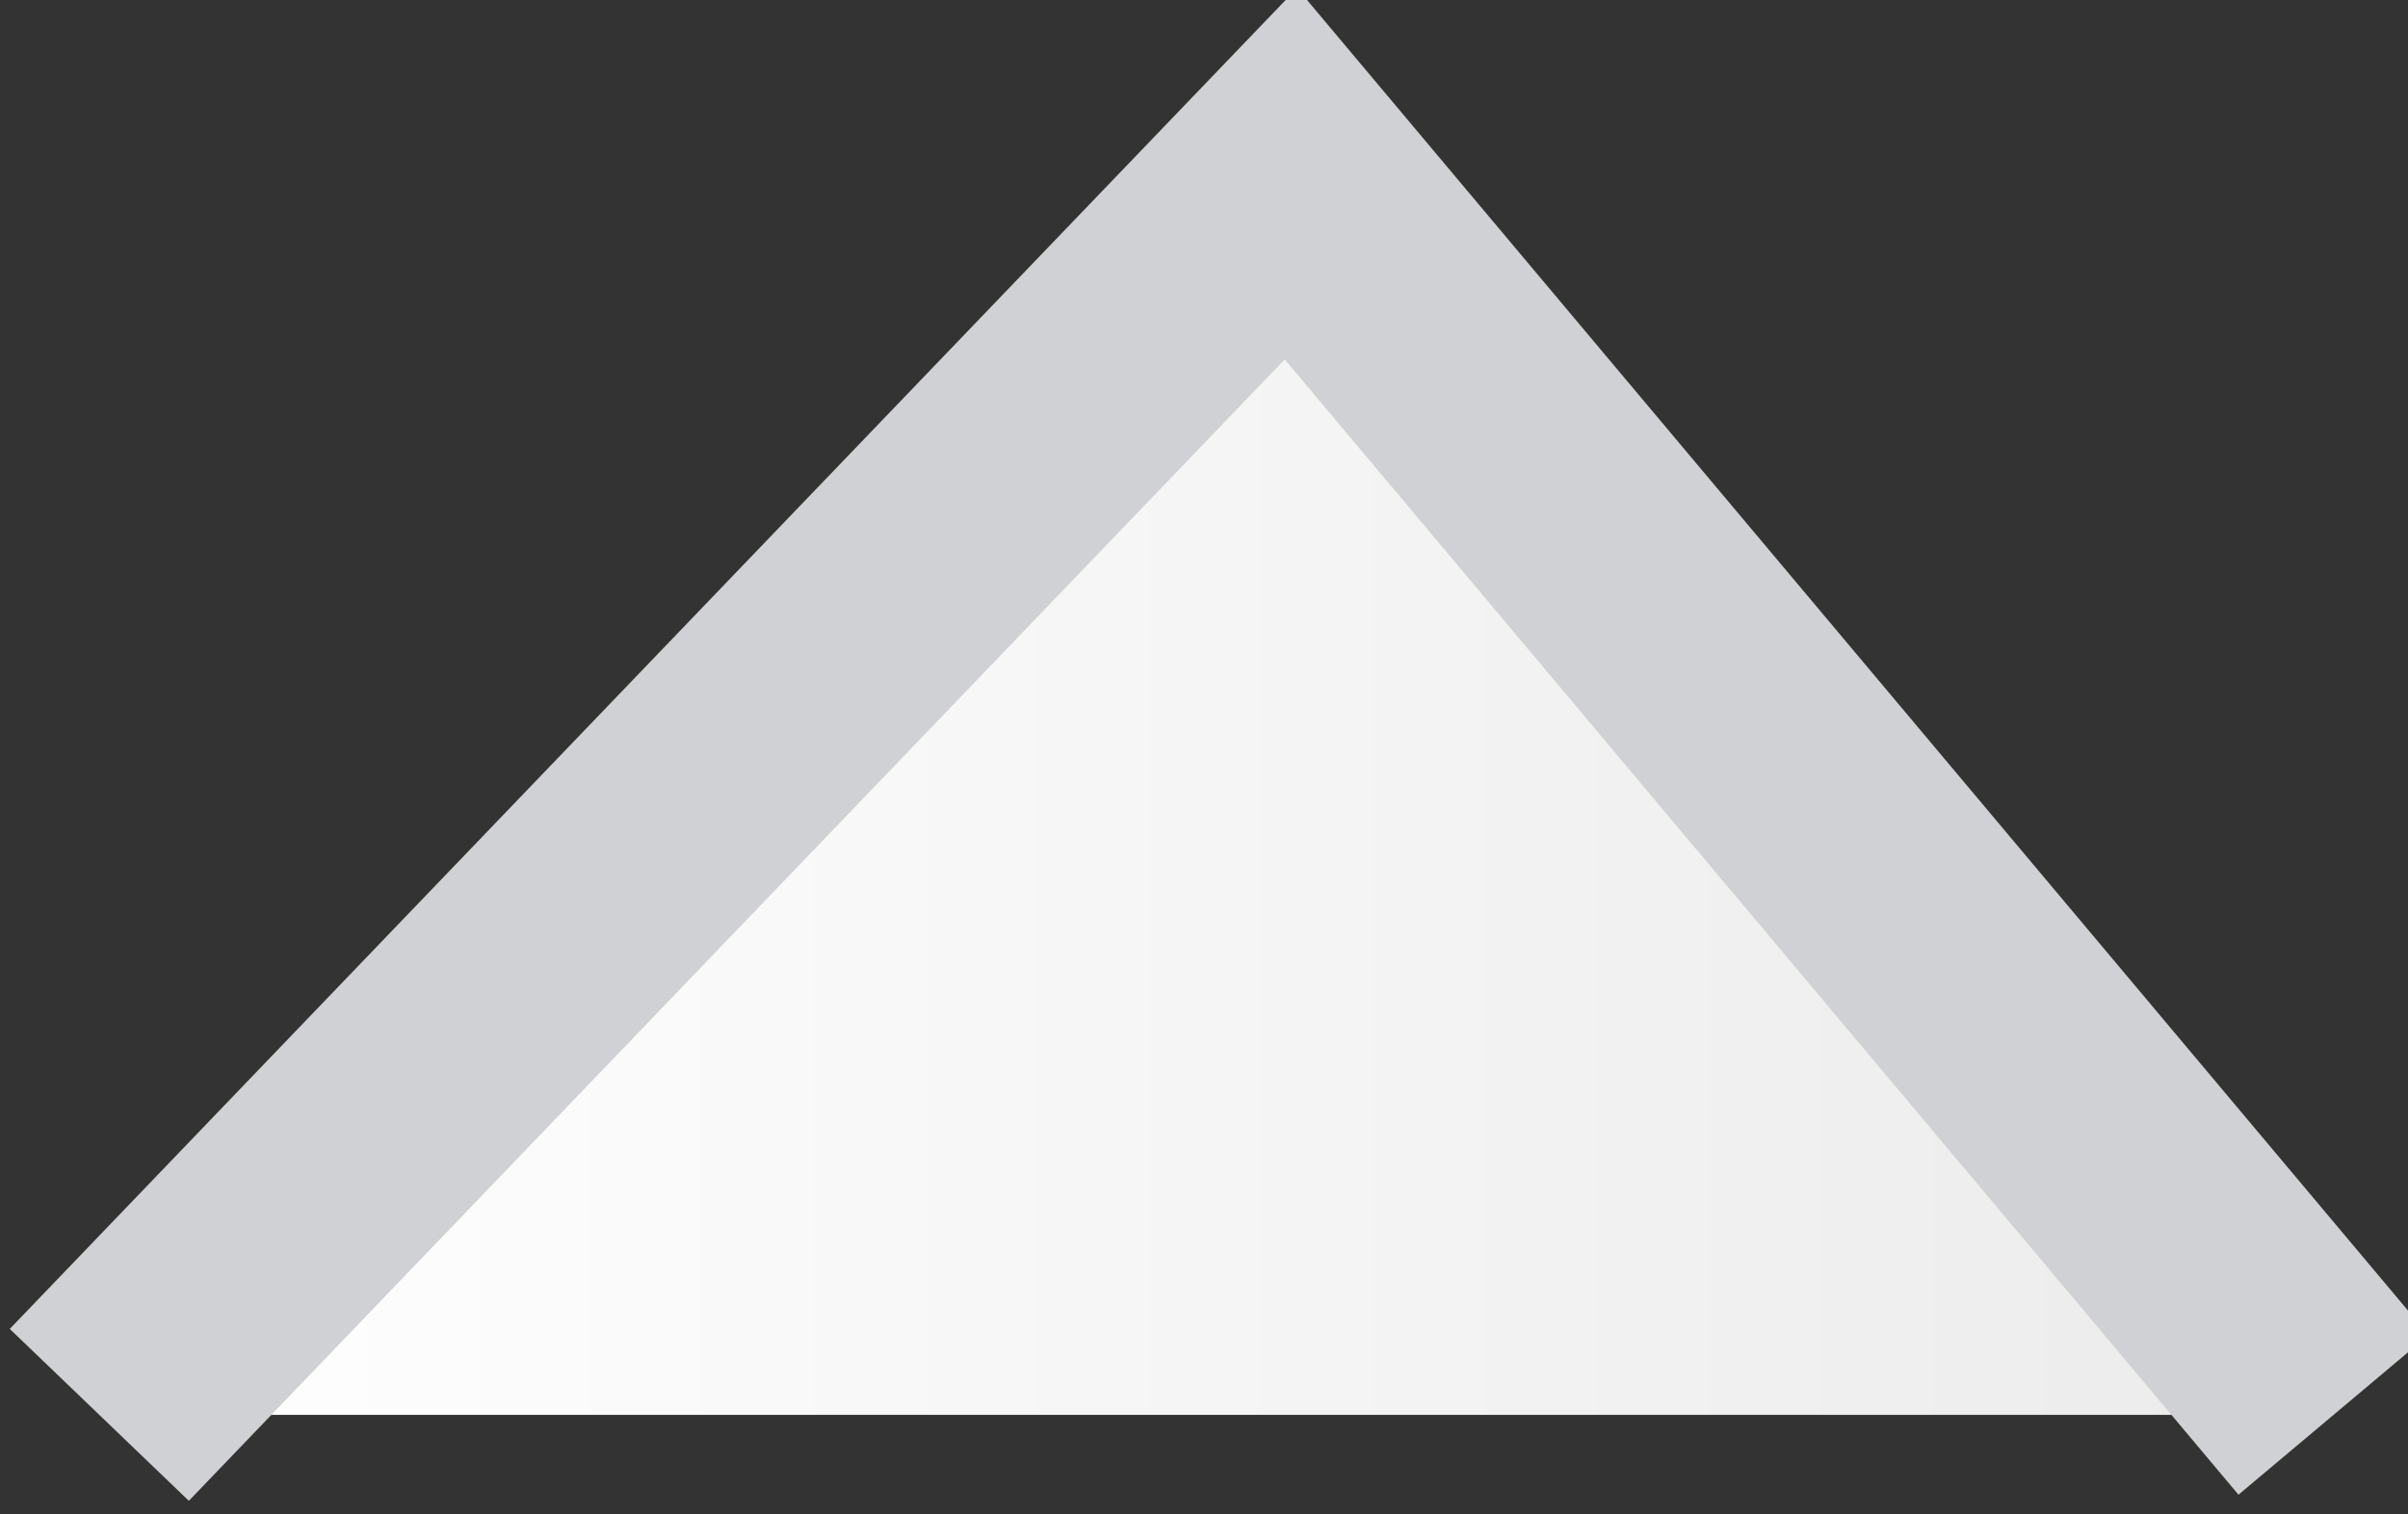 <?xml version="1.0" encoding="utf-8"?>
<!-- Generator: Adobe Illustrator 18.0.0, SVG Export Plug-In . SVG Version: 6.00 Build 0)  -->
<!DOCTYPE svg PUBLIC "-//W3C//DTD SVG 1.1//EN" "http://www.w3.org/Graphics/SVG/1.1/DTD/svg11.dtd">
<svg version="1.1" id="Layer_1" xmlns="http://www.w3.org/2000/svg" xmlns:xlink="http://www.w3.org/1999/xlink" x="0px" y="0px"
	 viewBox="0 0 9.7 6.1" enable-background="new 0 0 9.7 6.1" xml:space="preserve">
<rect x="0" y="0" width="9.7" height="6.1" fill="#333333" stroke="none"/>
<linearGradient id="SVGID_1_" gradientUnits="userSpaceOnUse" x1="0.357" y1="233.029" x2="9.357" y2="233.029" gradientTransform="matrix(1 0 0 -1 0 236.277)">
	<stop  offset="0" style="stop-color:#FFFFFF"/>
	<stop  offset="1" style="stop-color:#EBEBEB"/>
</linearGradient>
<polyline fill="url(#SVGID_1_)" stroke="#CFD1D4" stroke-miterlimit="10" points="0.4,5.7 5.2,0.7 9.4,5.7 "/>
</svg>
